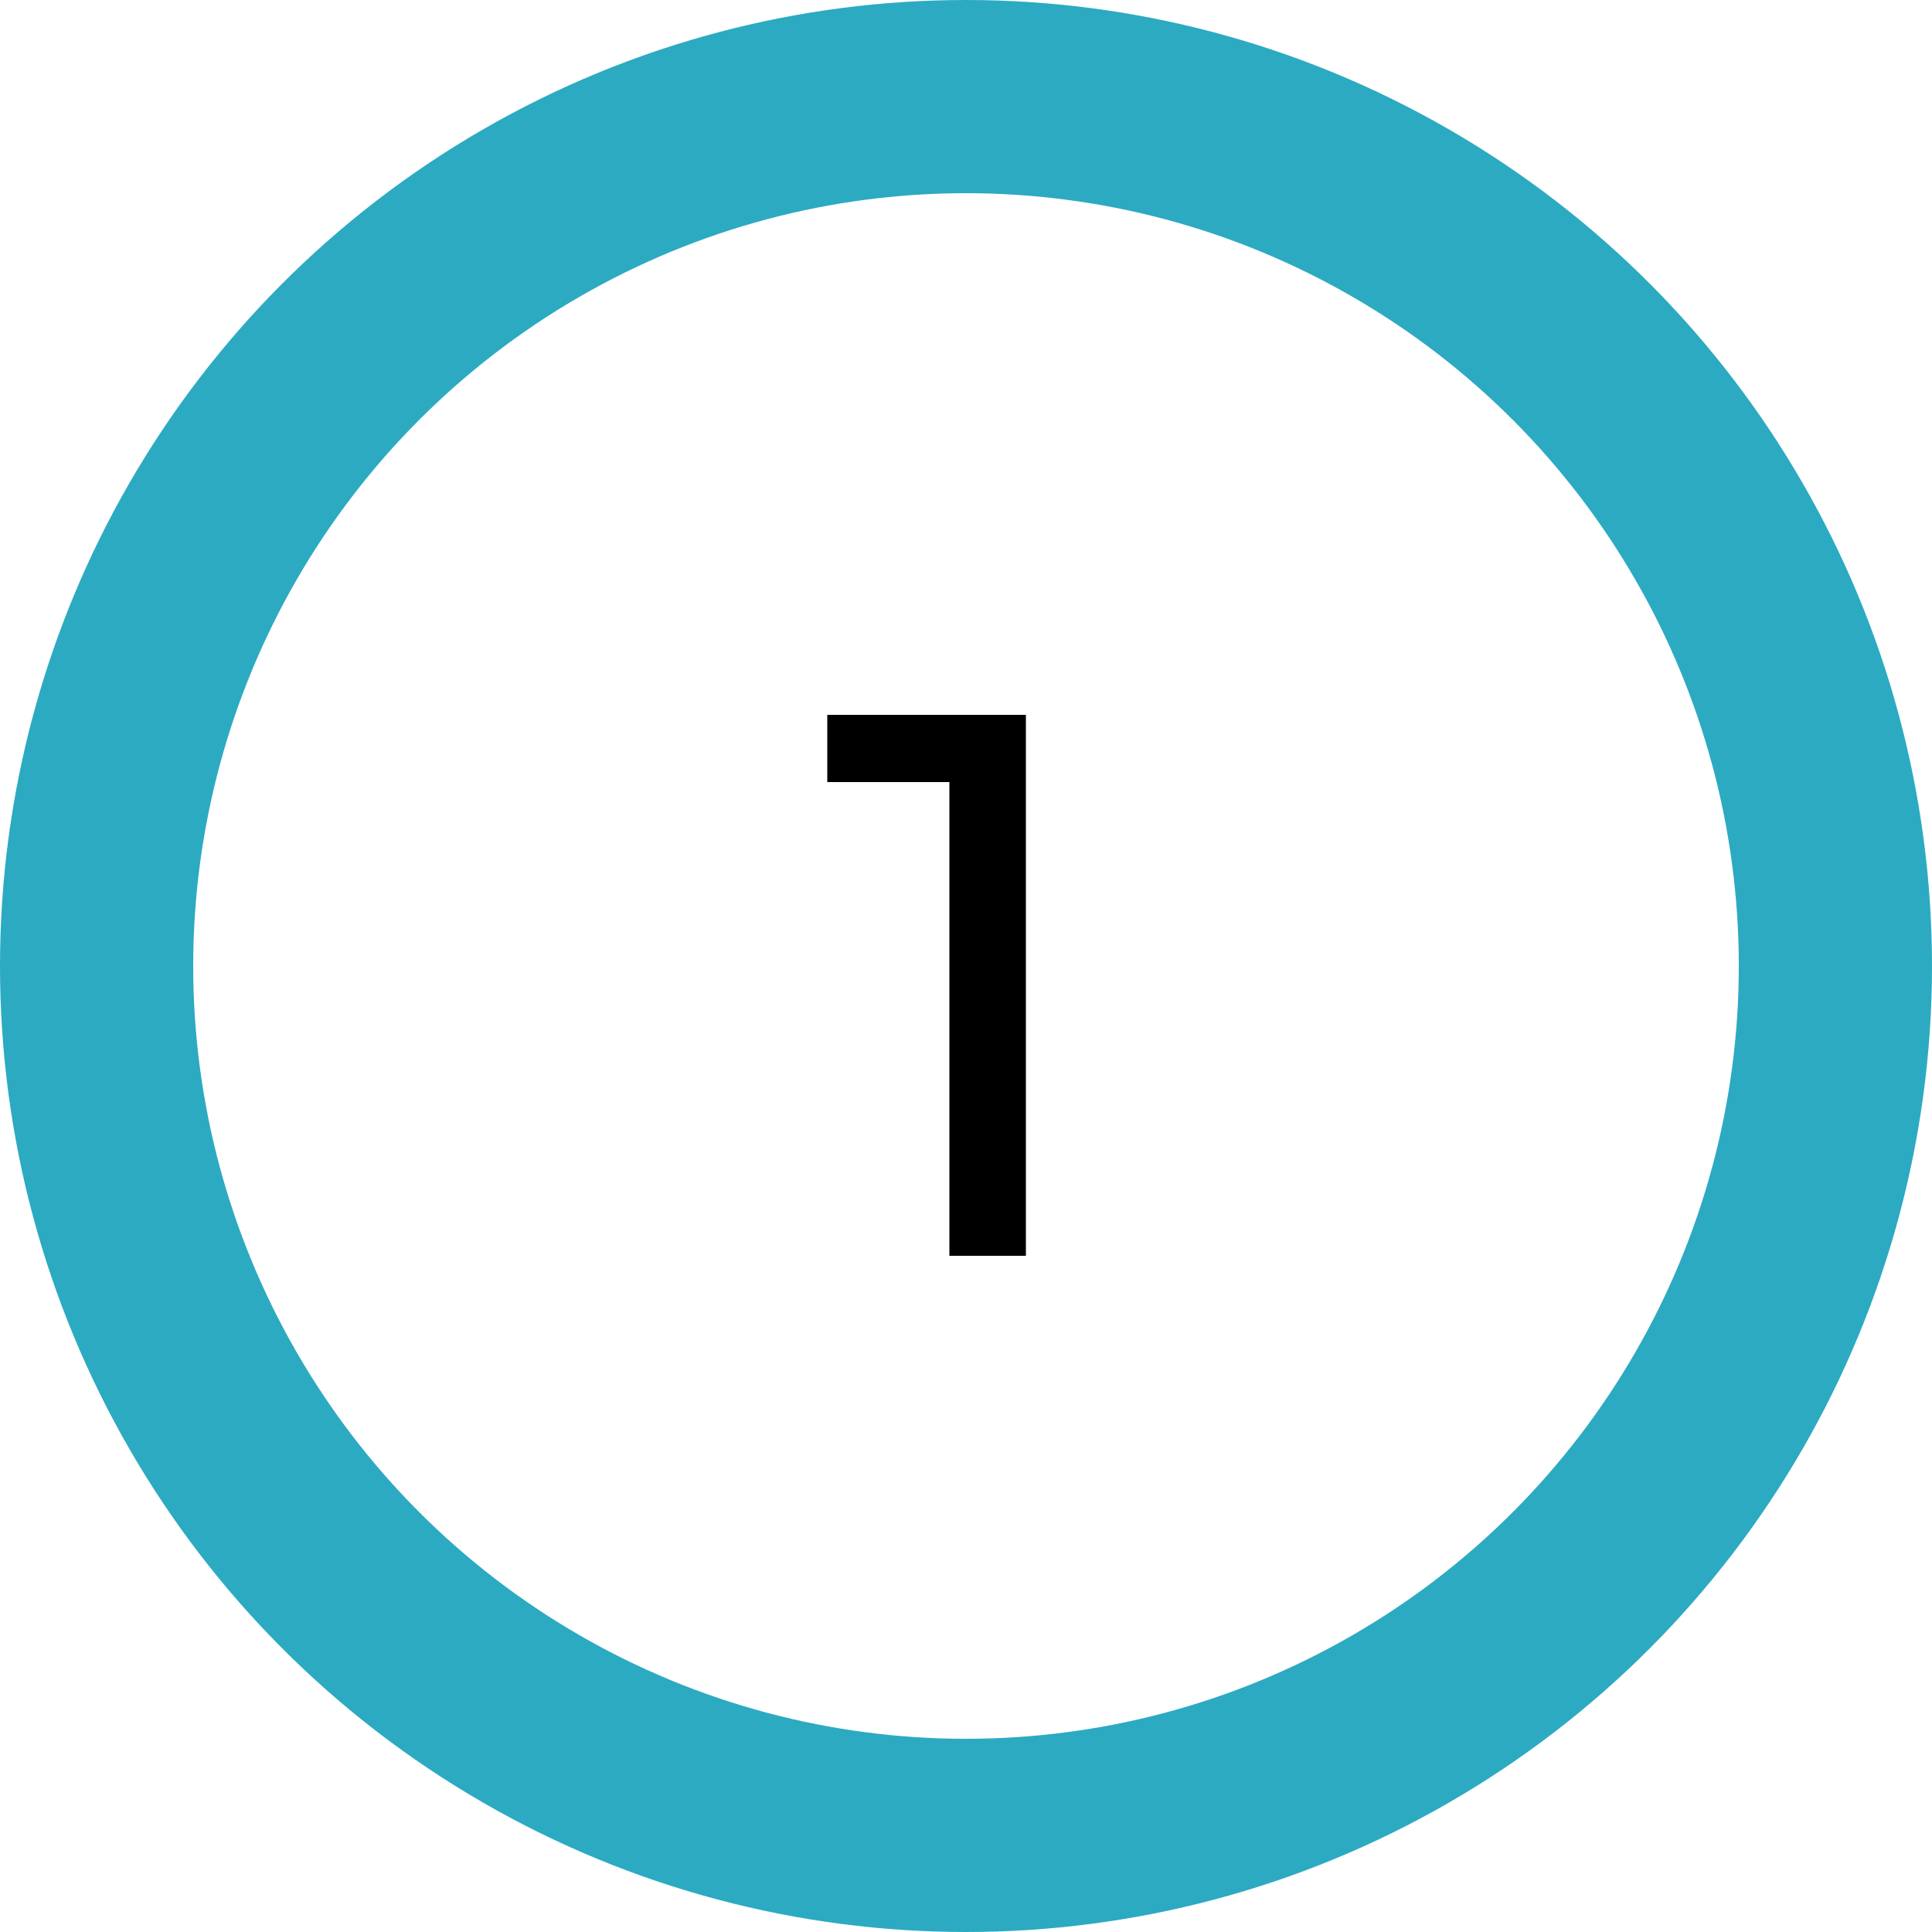 <svg width="40" height="40" viewBox="0 0 40 40" fill="none" xmlns="http://www.w3.org/2000/svg">
<rect width="40" height="40" fill="#1E1E1E"/>
<g clip-path="url(#clip0_0_1)">
<rect width="1728" height="7188" transform="translate(-109 -3801)" fill="white"/>
<circle cx="20" cy="20" r="18" stroke="#2CAAC2" stroke-width="4"/>
<path d="M19.656 26V15.44L20.344 16.192H17.128V14.8H21.24V26H19.656Z" fill="black"/>
</g>
<defs>
<clipPath id="clip0_0_1">
<rect width="1728" height="7188" fill="white" transform="translate(-109 -3801)"/>
</clipPath>
</defs>
</svg>

